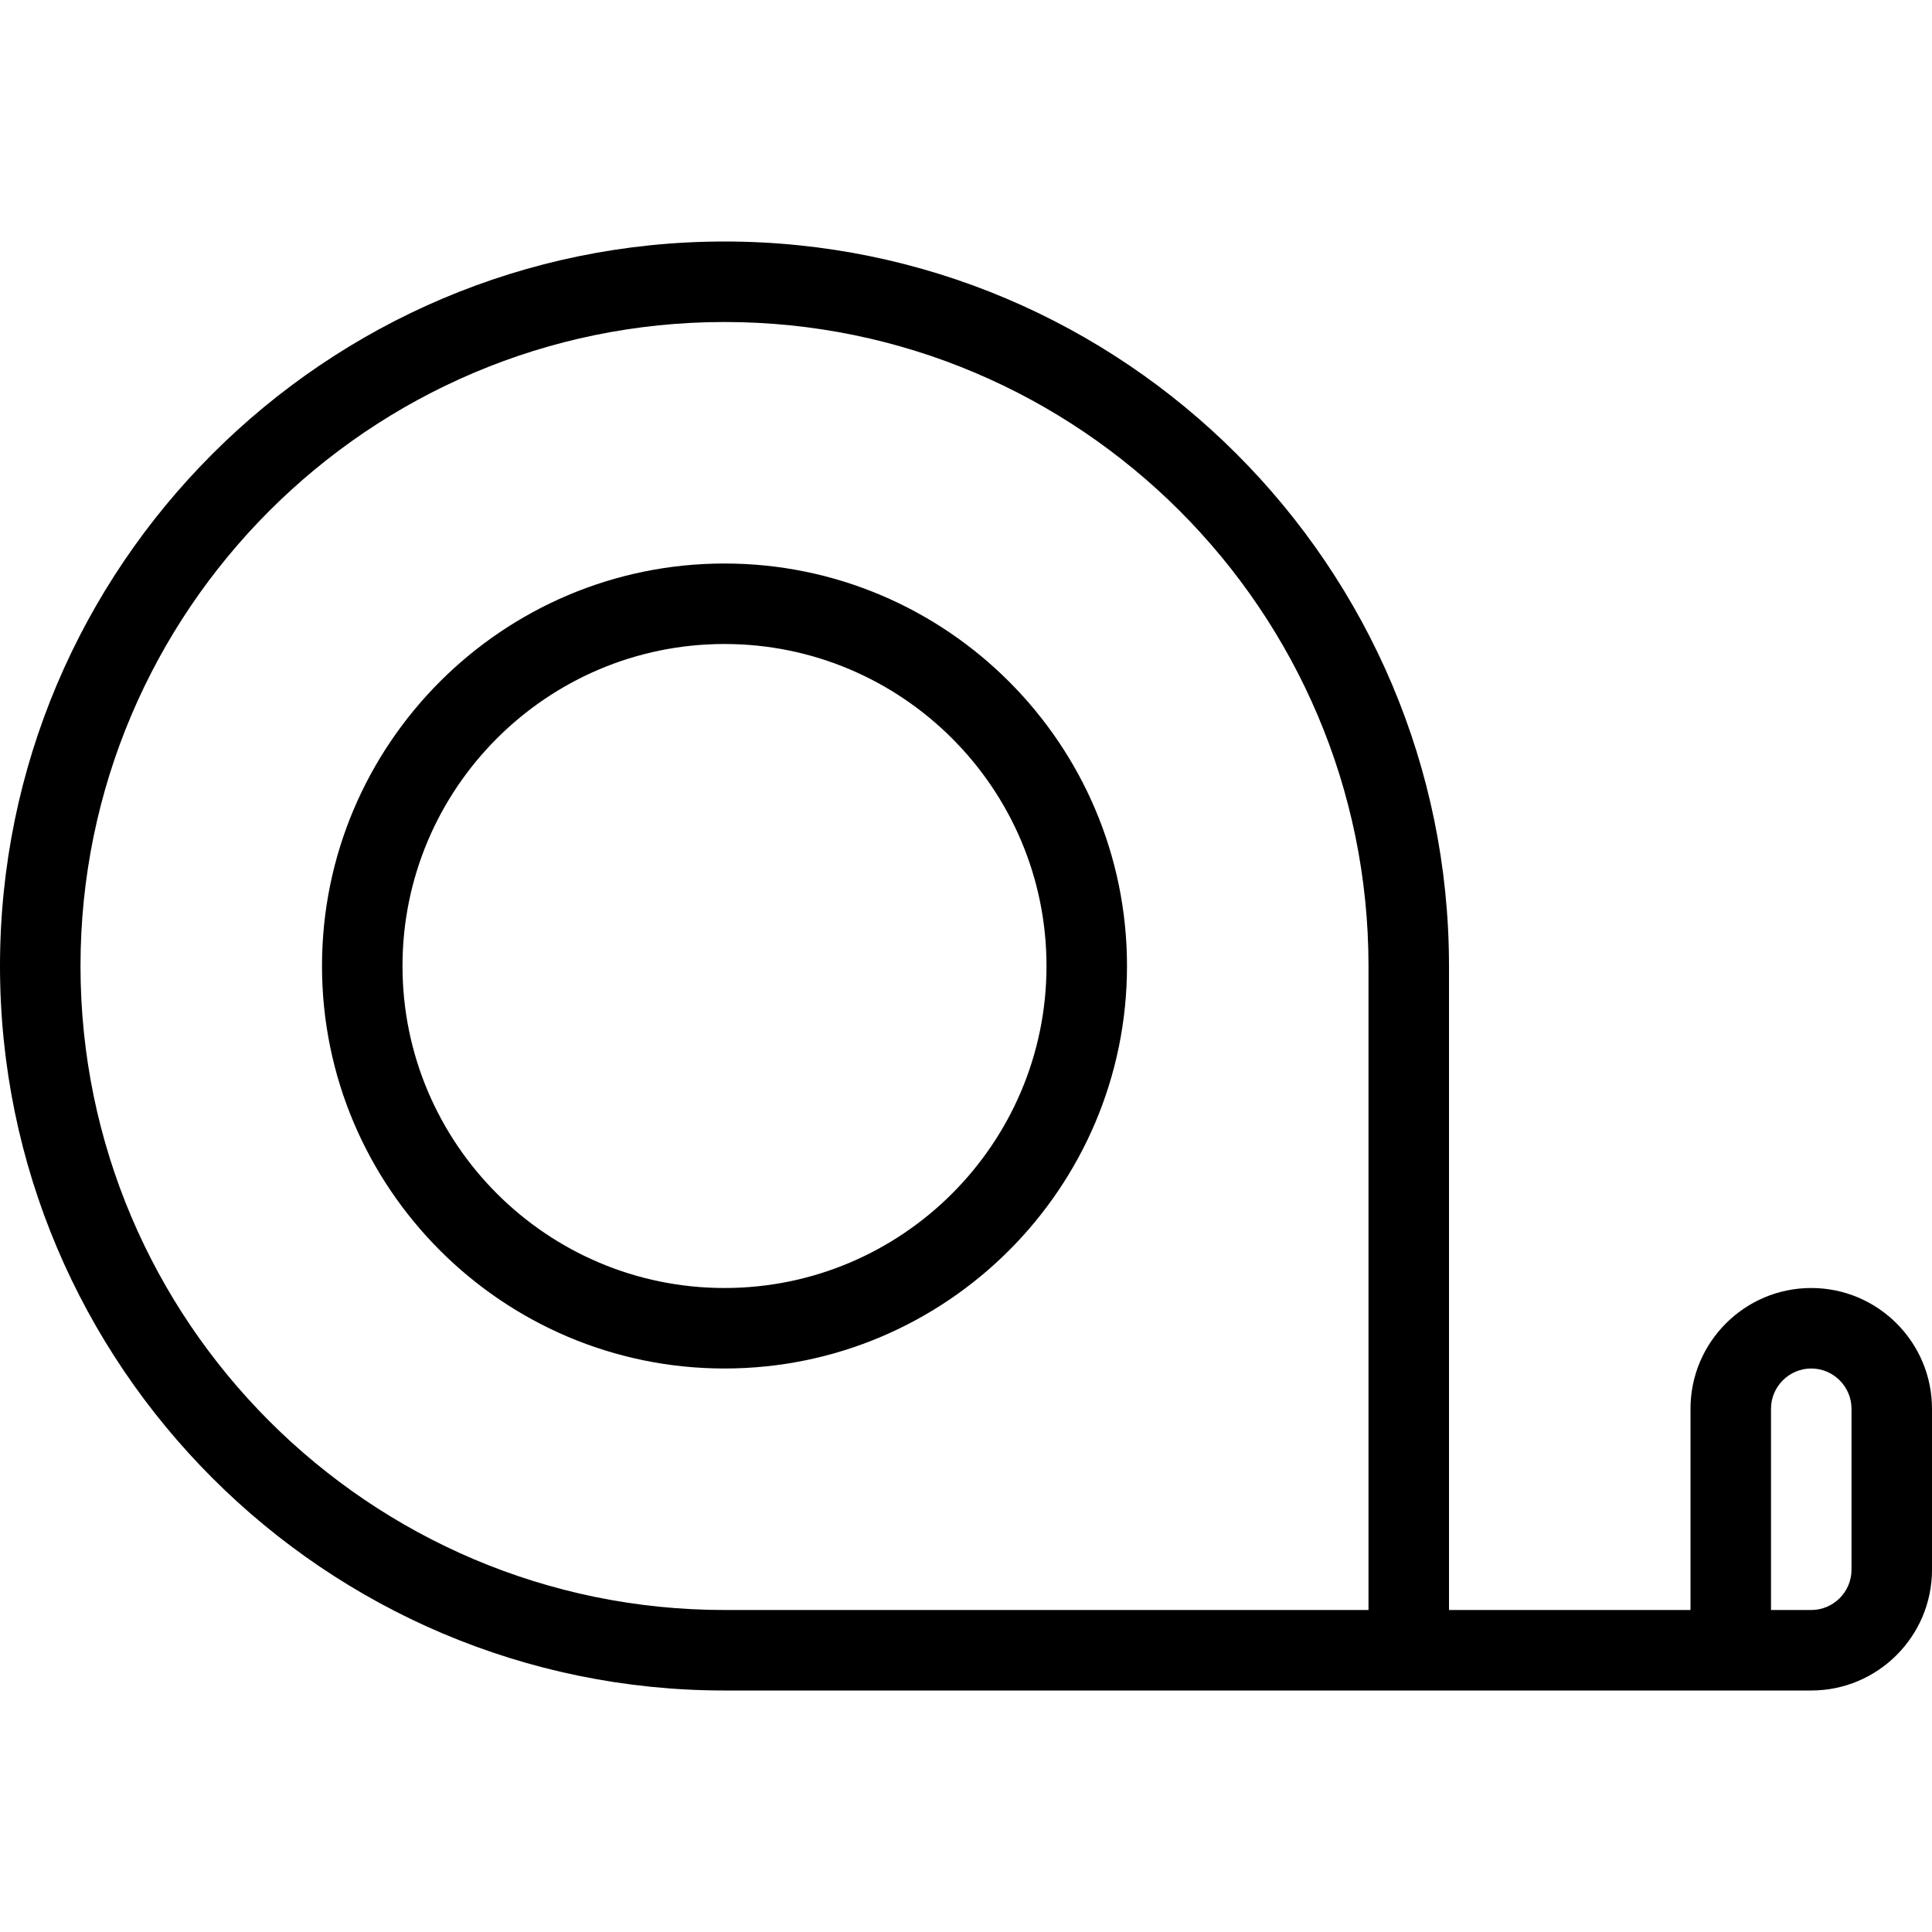 <svg id="Layer_1" viewBox="0 0 24 24" xmlns="http://www.w3.org/2000/svg" data-name="Layer 1"><path d="m22.5 16c-.827 0-1.5.673-1.5 1.5v2.5h-3v-8c0-4.963-4.037-9-9-9s-9 4.037-9 9 4.037 9 9 9h13.5c.827 0 1.5-.673 1.5-1.5v-2c0-.827-.673-1.5-1.5-1.5zm-5.5 4h-8c-4.411 0-8-3.589-8-8s3.589-8 8-8 8 3.589 8 8zm6-.5c0 .275-.225.5-.5.5h-.5v-2.5c0-.275.225-.5.5-.5s.5.225.5.5zm-14-12.5c-2.757 0-5 2.243-5 5s2.243 5 5 5 5-2.243 5-5-2.243-5-5-5zm0 9c-2.206 0-4-1.794-4-4s1.794-4 4-4 4 1.794 4 4-1.794 4-4 4z"/></svg>